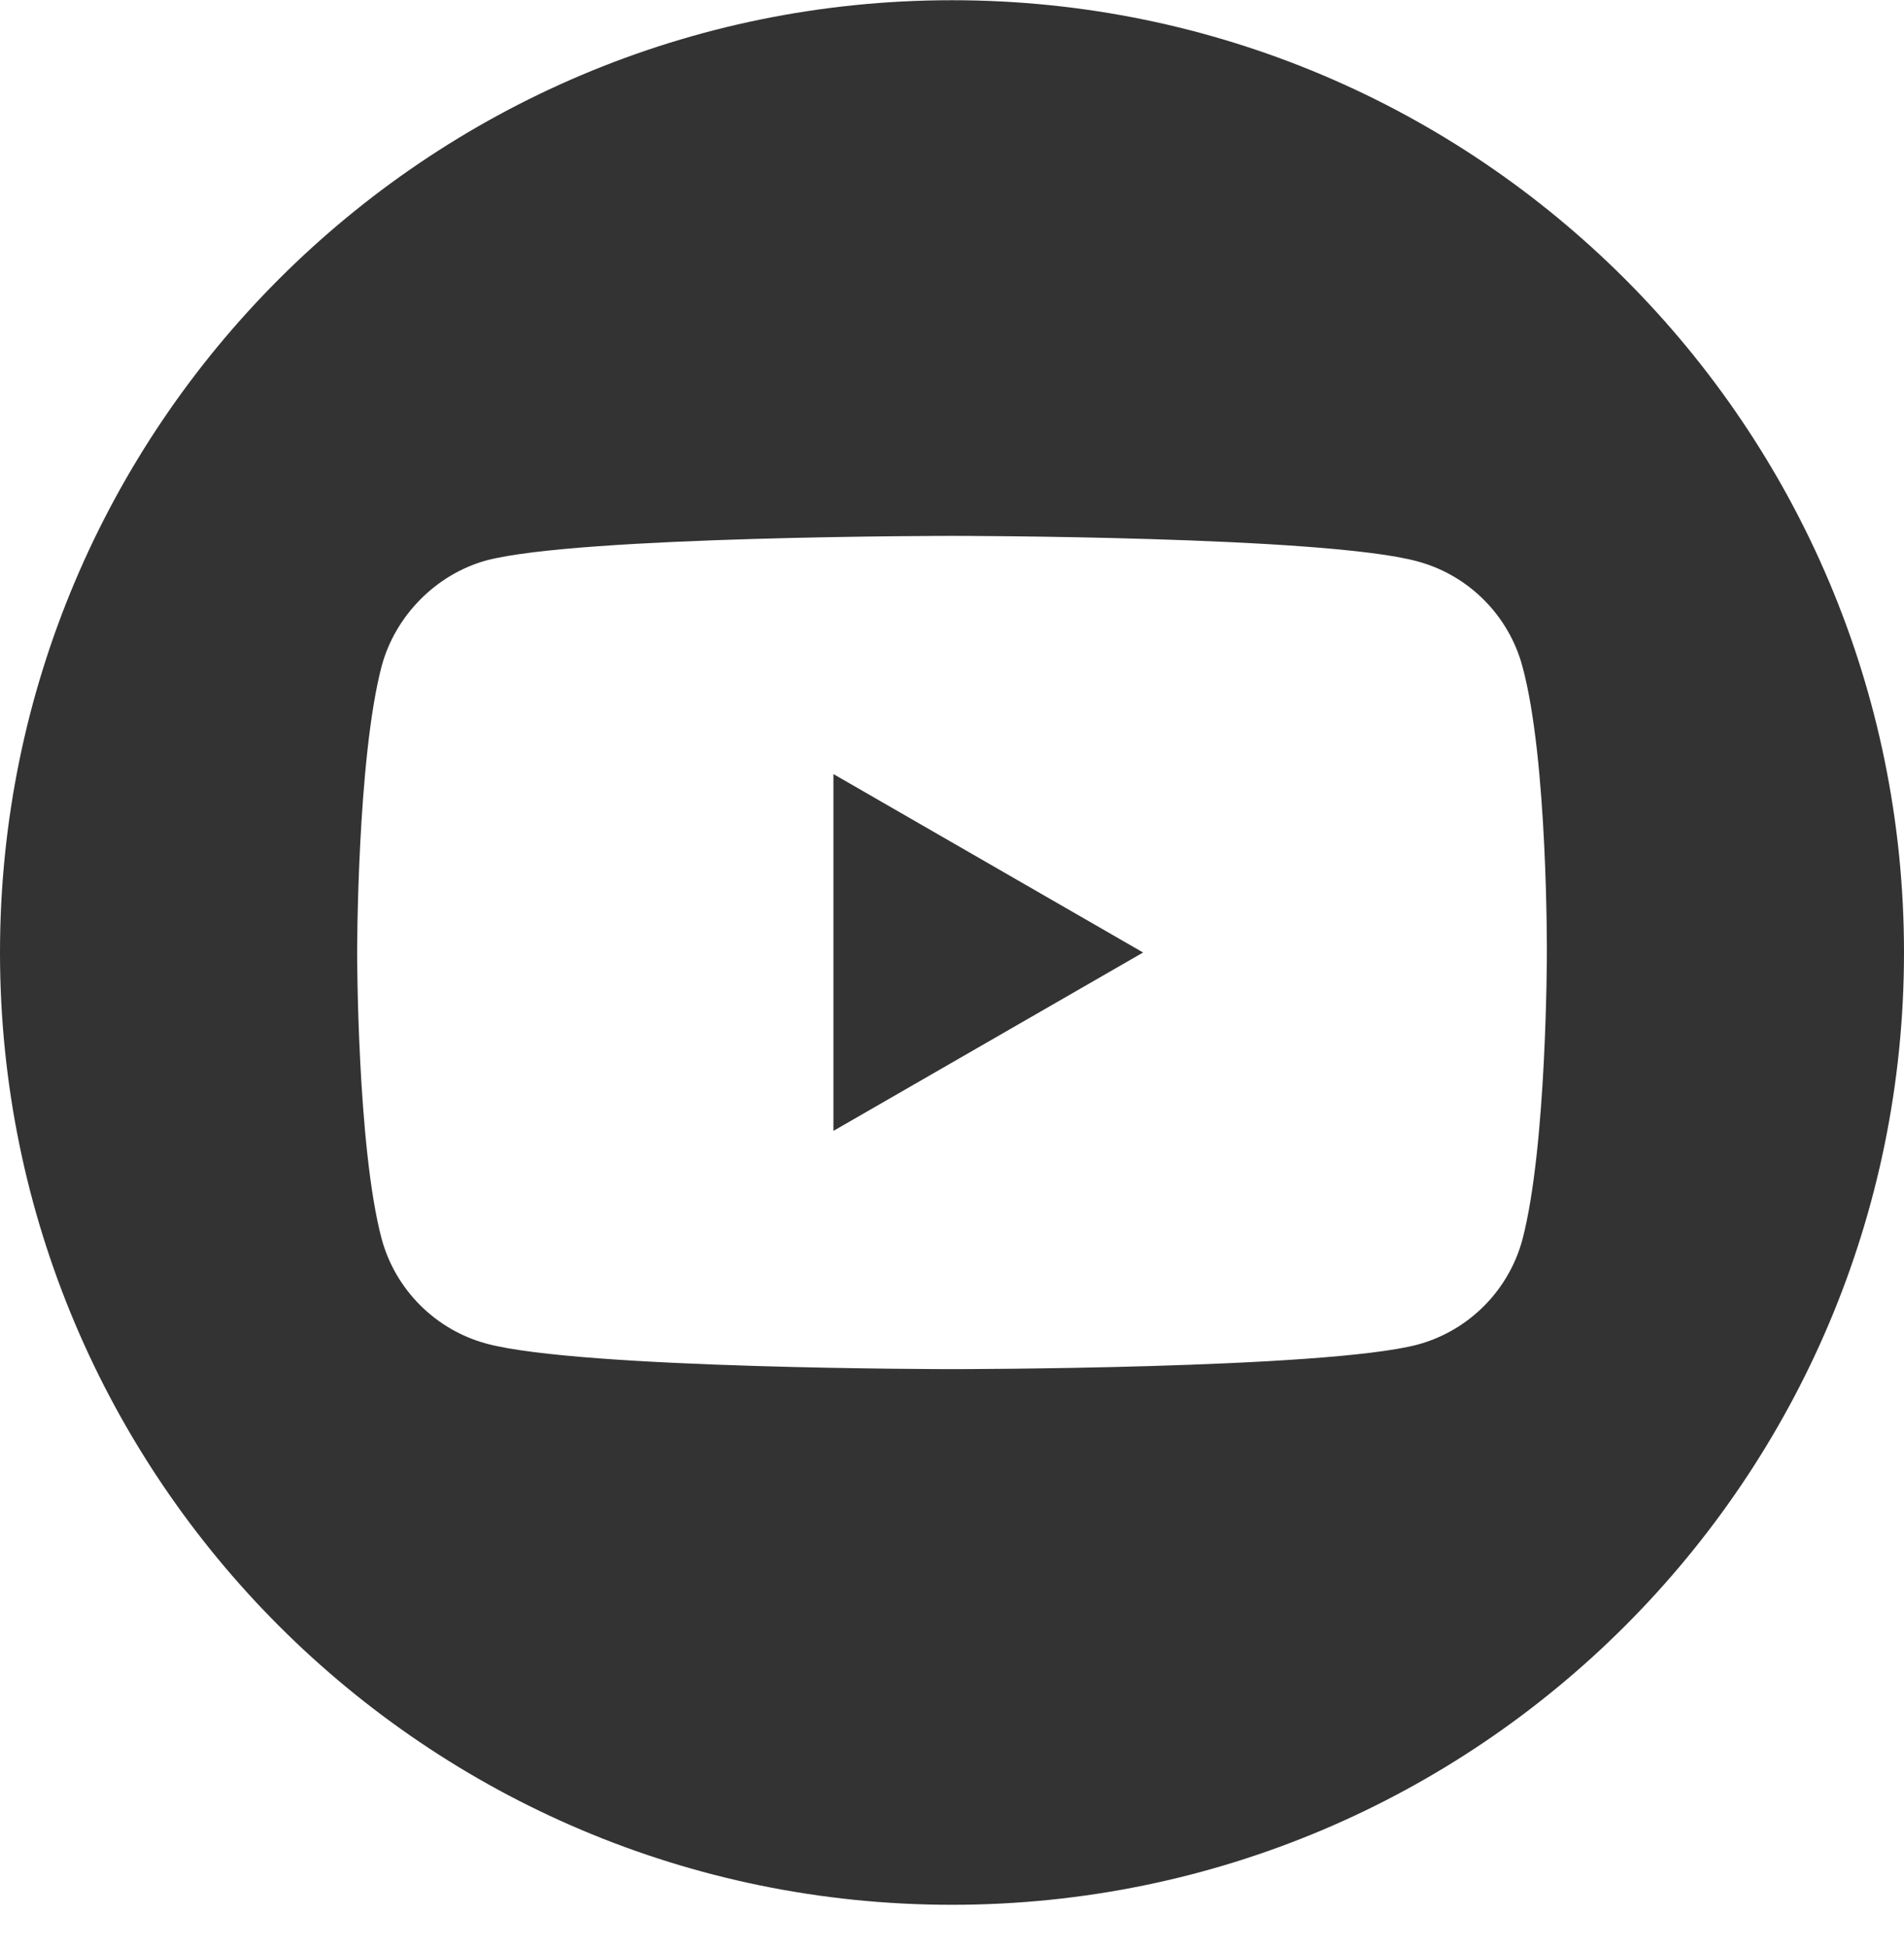 <svg width="44" height="45" viewBox="0 0 44 45" fill="none" xmlns="http://www.w3.org/2000/svg">
<g clip-path="url(#clip0_805_4335)">
<path d="M19.26 26.126L26.416 22.005L19.26 17.883V26.126Z" fill="#333333"/>
<path d="M22 0.005C9.852 0.005 0 9.856 0 22.005C0 34.153 9.852 44.005 22 44.005C34.148 44.005 44 34.153 44 22.005C44 9.856 34.148 0.005 22 0.005ZM35.747 22.027C35.747 22.027 35.747 26.489 35.181 28.64C34.863 29.818 33.935 30.747 32.757 31.064C30.606 31.63 22 31.63 22 31.63C22 31.63 13.417 31.63 11.243 31.041C10.065 30.724 9.137 29.795 8.819 28.618C8.253 26.489 8.253 22.005 8.253 22.005C8.253 22.005 8.253 17.544 8.819 15.392C9.136 14.214 10.088 13.263 11.243 12.946C13.394 12.38 22 12.38 22 12.38C22 12.38 30.606 12.38 32.757 12.969C33.935 13.286 34.863 14.214 35.181 15.392C35.77 17.544 35.747 22.027 35.747 22.027Z" fill="#333333"/>
</g>
<defs>
<clipPath id="clip0_805_4335">
<rect width="44" height="44" fill="white" transform="translate(0 0.005)"/>
</clipPath>
</defs>
</svg>
